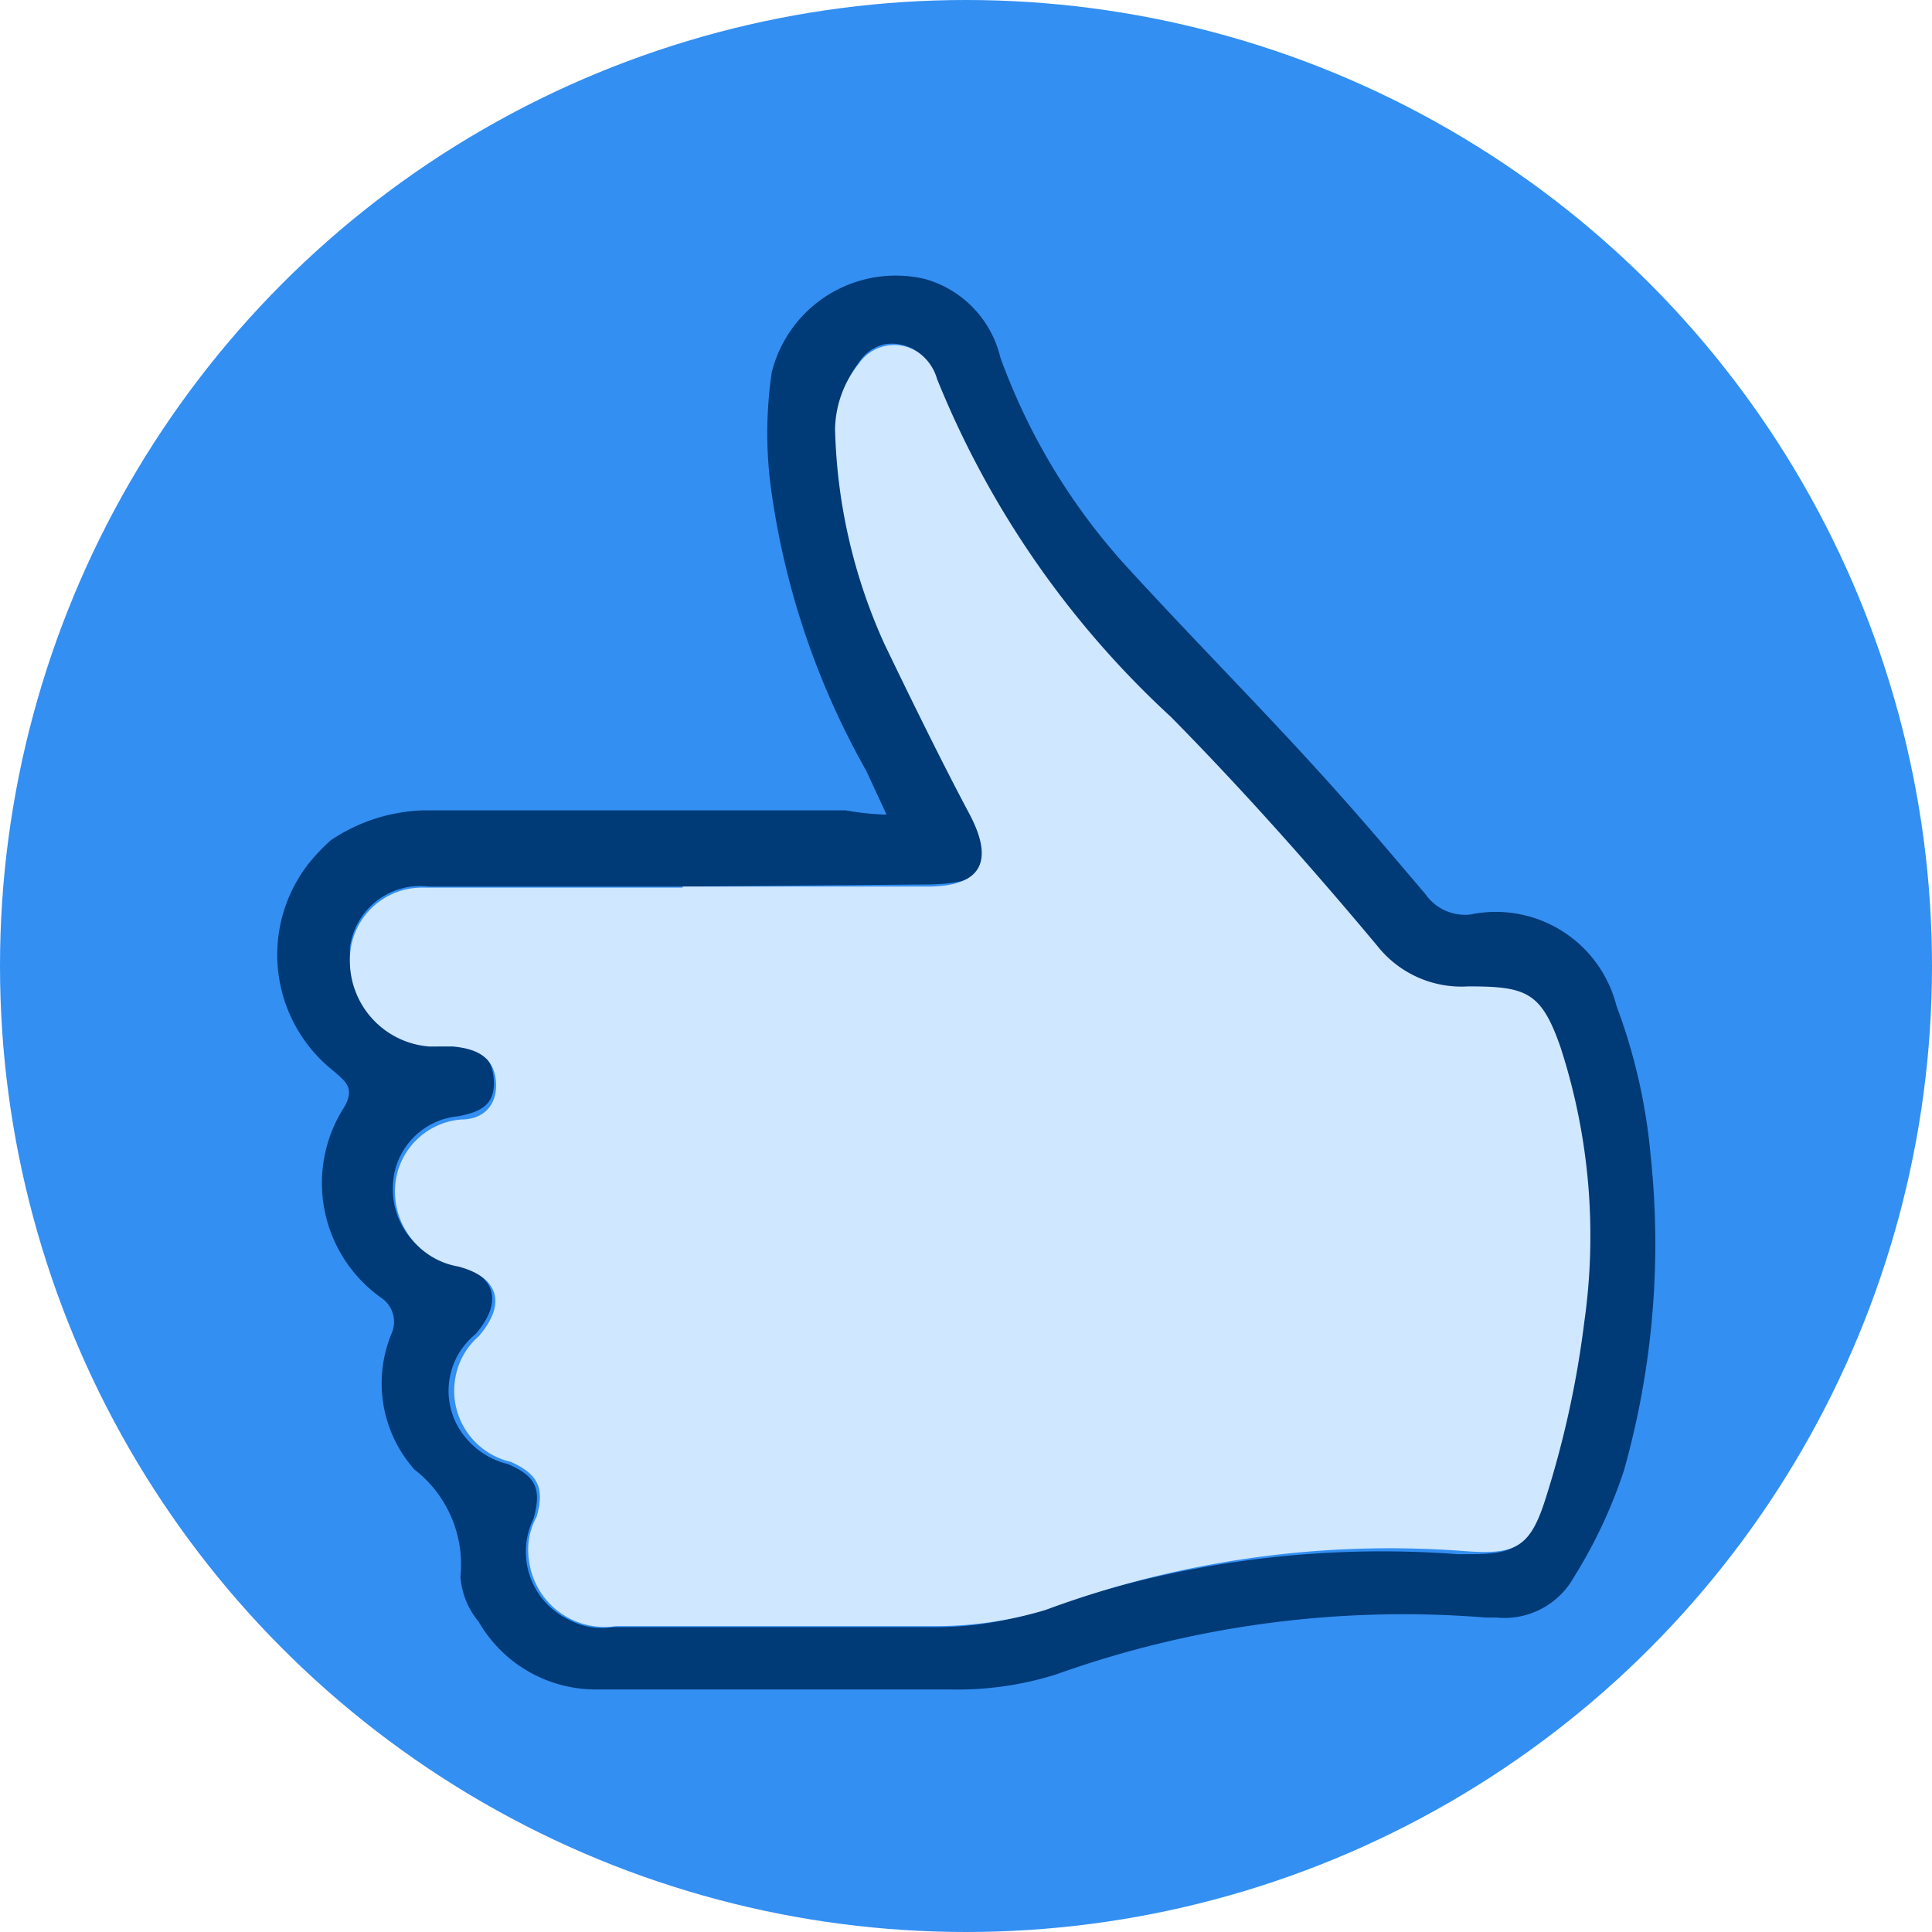 <svg xmlns="http://www.w3.org/2000/svg" viewBox="0 0 18 18"><defs><style>.cls-1{fill:#338ff2;}.cls-2{fill:#003a77;}.cls-3{fill:#cfe7ff;}</style></defs><g id="Layer_2" data-name="Layer 2"><g id="Layer_1-2" data-name="Layer 1"><g id="like"><circle id="Ellipse_113" data-name="Ellipse 113" class="cls-1" cx="9" cy="9" r="9"/><g id="in-like"><path id="Path_2158" data-name="Path 2158" class="cls-2" d="M8.26,7.59l-.19-.41A7.38,7.38,0,0,1,7.19,4.6a3.89,3.89,0,0,1,0-1.13A1.19,1.19,0,0,1,8.62,2.6h0a1,1,0,0,1,.7.73,5.85,5.85,0,0,0,1.15,1.92c.52.57,1.06,1.12,1.58,1.68s.83.93,1.23,1.4a.45.45,0,0,0,.42.19,1.16,1.16,0,0,1,1.36.85,5.34,5.34,0,0,1,.32,1.41,7.78,7.78,0,0,1-.25,2.92,4.57,4.57,0,0,1-.47,1,.74.74,0,0,1-.72.37h-.1a9.61,9.61,0,0,0-4,.53,3.06,3.06,0,0,1-1,.14c-1.08,0-2.17,0-3.26,0a1.26,1.26,0,0,1-1.12-.63.74.74,0,0,1-.17-.42,1.12,1.12,0,0,0-.43-1,1.21,1.21,0,0,1-.21-1.27.27.27,0,0,0-.1-.33,1.31,1.31,0,0,1-.34-1.78c.1-.18,0-.24-.1-.33a1.38,1.38,0,0,1-.23-1.94,1.94,1.94,0,0,1,.2-.21,1.63,1.63,0,0,1,.86-.28c1.31,0,2.63,0,3.94,0A2.58,2.58,0,0,0,8.26,7.59Zm-1.9.67H4a.66.66,0,0,0-.74.57v.08A.81.81,0,0,0,4,9.73H4.2c.2,0,.38.07.4.32s-.13.31-.33.35a.67.67,0,0,0-.61.66.71.71,0,0,0,.59.72c.37.1.44.35.18.65a.68.68,0,0,0-.06,1,.73.73,0,0,0,.36.21c.26.11.32.23.24.51a.7.7,0,0,0,.33.94.65.65,0,0,0,.41.07c1,0,2,0,3,0a3.2,3.2,0,0,0,1-.16,9.44,9.44,0,0,1,3.87-.52c.5,0,.63,0,.78-.52a8.22,8.22,0,0,0,.35-1.62,5.7,5.7,0,0,0-.21-2.56c-.19-.51-.33-.6-.87-.57a.94.94,0,0,1-.85-.37c-.61-.74-1.25-1.46-1.92-2.14A8.59,8.59,0,0,1,8.71,3.52a.41.41,0,0,0-.48-.31A.39.39,0,0,0,8,3.38a1,1,0,0,0-.2.58,5.32,5.32,0,0,0,.46,2c.25.54.52,1.07.79,1.6s.12.67-.39.68Z"/><path id="Path_2159" data-name="Path 2159" class="cls-3" d="M6.36,8.26H8.64c.5,0,.63-.23.39-.68S8.49,6.52,8.24,6a5.14,5.14,0,0,1-.46-2A1,1,0,0,1,8,3.39a.4.4,0,0,1,.55-.11.45.45,0,0,1,.18.25,8.71,8.71,0,0,0,2.18,3.15c.67.68,1.31,1.4,1.92,2.13a1,1,0,0,0,.85.38c.54,0,.68.05.86.57a5.69,5.69,0,0,1,.22,2.56,9.08,9.08,0,0,1-.35,1.61c-.15.49-.28.56-.78.52A9.23,9.23,0,0,0,9.74,15a3.55,3.55,0,0,1-1,.15c-1,0-2,0-3,0a.71.71,0,0,1-.81-.6A.65.65,0,0,1,5,14.13c.08-.28,0-.4-.24-.51a.68.68,0,0,1-.51-.82.66.66,0,0,1,.21-.35c.26-.3.19-.55-.19-.65a.71.71,0,0,1-.59-.72.67.67,0,0,1,.62-.65c.2,0,.34-.13.32-.36s-.19-.3-.4-.32H4a.8.8,0,0,1-.74-.82.67.67,0,0,1,.67-.66H6.36Z"/></g></g></g></g></svg>